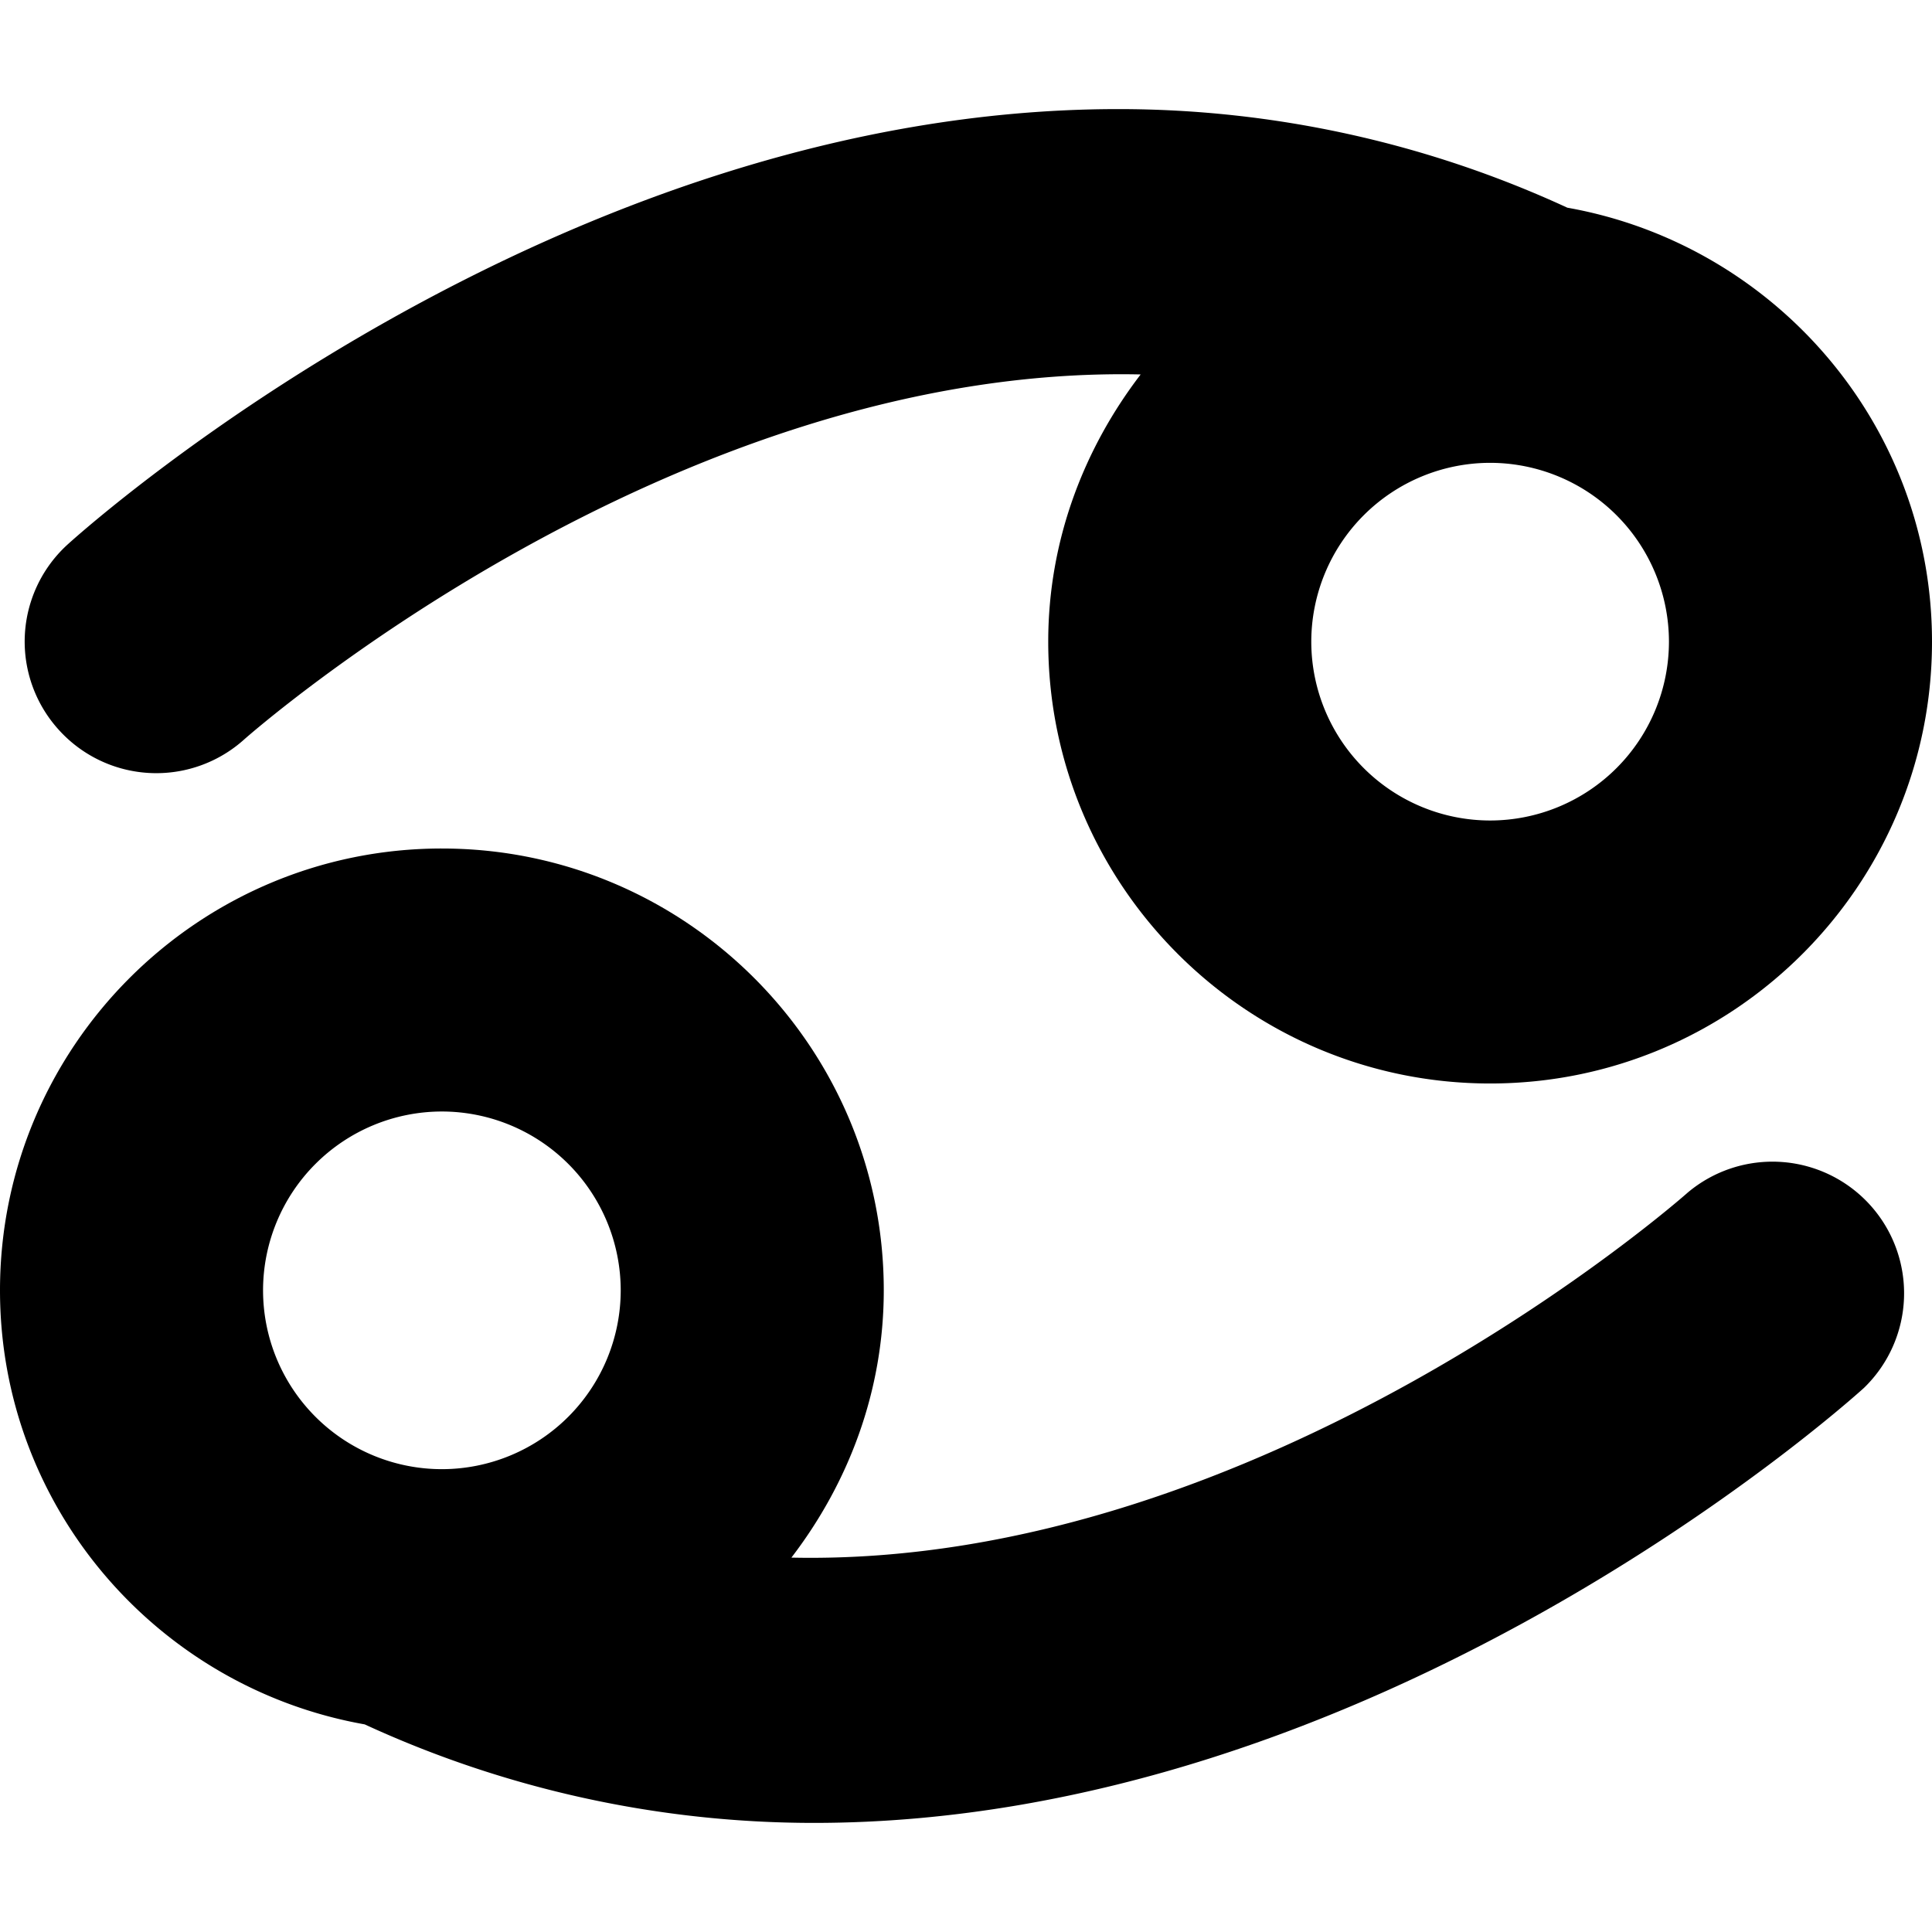 <svg xmlns="http://www.w3.org/2000/svg" width="32" height="32"><path d="M27.955 19.752c-.087.078-7.049 6.217-14.847 6.047.944-1.231 1.53-2.756 1.53-4.428 0-4.035-3.283-7.317-7.319-7.317C3.283 14.053 0 17.336 0 21.372c0 3.6 2.614 6.582 6.04 7.189a17.777 17.777 0 0 0 7.44 1.632c9.279 0 16.985-6.836 17.392-7.204a2.18 2.18 0 0 0-2.917-3.237zM7.319 24.334a2.963 2.963 0 0 1-2.962-2.963 2.964 2.964 0 0 1 2.962-2.961 2.964 2.964 0 0 1 2.962 2.961 2.964 2.964 0 0 1-2.962 2.963z"/><path d="M4.045 12.247c.087-.077 7.049-6.215 14.848-6.045-.943 1.231-1.531 2.755-1.531 4.426 0 4.036 3.283 7.318 7.32 7.318 4.035 0 7.318-3.282 7.318-7.318 0-3.598-2.615-6.58-6.04-7.188a17.736 17.736 0 0 0-7.44-1.633c-9.279 0-16.985 6.836-17.392 7.204a2.174 2.174 0 0 0-.16 3.071 2.176 2.176 0 0 0 3.077.165zm20.637-4.581a2.964 2.964 0 0 1 2.961 2.962 2.964 2.964 0 0 1-2.961 2.962 2.964 2.964 0 0 1-2.963-2.962 2.965 2.965 0 0 1 2.963-2.962z"/></svg>